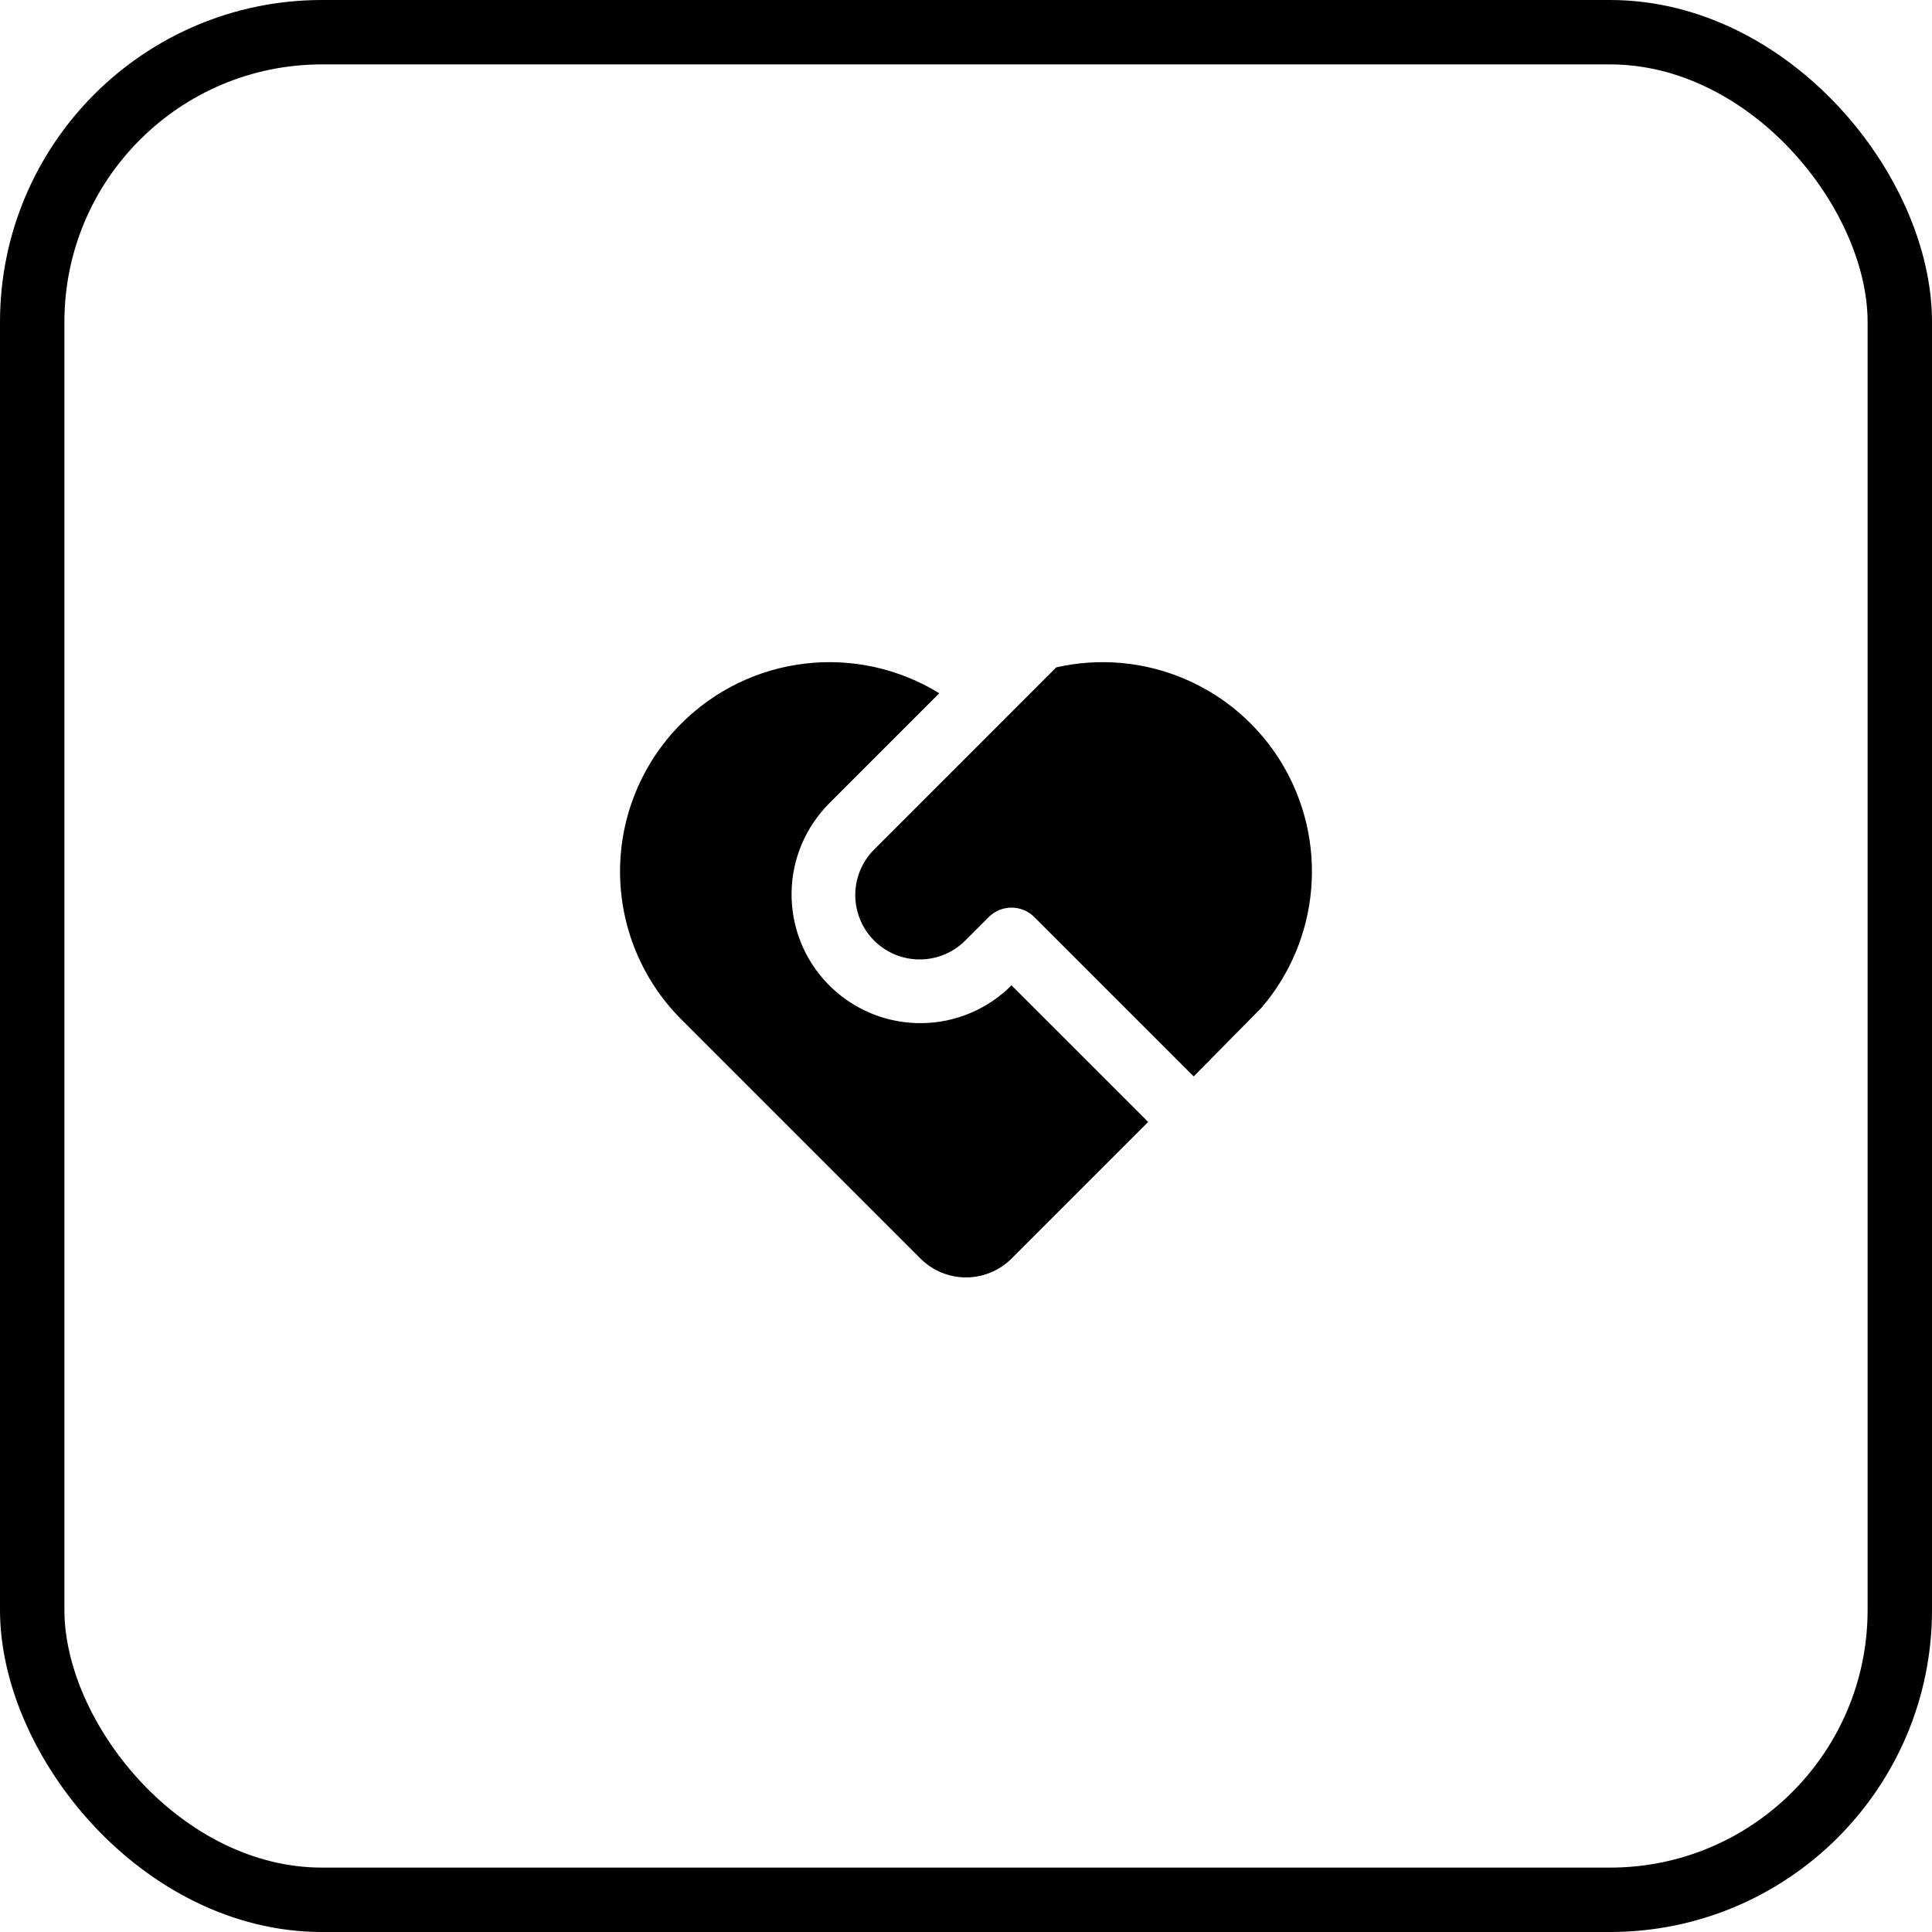 <svg width="60" height="60" viewBox="0 0 60 60" fill="none" xmlns="http://www.w3.org/2000/svg">
<rect x="1" y="1" width="58" height="58" rx="9" stroke="black" stroke-width="2"/>
<path d="M32.121 28.48C31.933 28.292 31.679 28.187 31.414 28.187C31.149 28.187 30.895 28.292 30.707 28.48L30 29.186C29.816 29.377 29.595 29.529 29.351 29.634C29.107 29.739 28.844 29.794 28.579 29.796C28.313 29.799 28.05 29.748 27.804 29.648C27.558 29.547 27.335 29.398 27.147 29.211C26.959 29.023 26.811 28.8 26.71 28.554C26.61 28.308 26.559 28.045 26.561 27.779C26.564 27.514 26.619 27.251 26.724 27.007C26.829 26.763 26.981 26.542 27.172 26.358L32.802 20.726C34.135 20.423 35.529 20.547 36.787 21.082C38.045 21.617 39.103 22.535 39.809 23.706C40.515 24.876 40.834 26.239 40.721 27.602C40.608 28.964 40.069 30.256 39.179 31.294L37.071 33.429L32.121 28.48ZM21.161 22.468C22.196 21.433 23.549 20.778 25.003 20.608C26.456 20.437 27.924 20.762 29.17 21.53L25.757 24.944C25.018 25.682 24.596 26.679 24.583 27.723C24.569 28.768 24.965 29.776 25.685 30.532C26.405 31.289 27.392 31.734 28.436 31.772C29.479 31.811 30.496 31.439 31.27 30.738L31.414 30.601L35.657 34.843L31.414 39.086C31.039 39.461 30.53 39.671 30 39.671C29.47 39.671 28.961 39.461 28.586 39.086L21.16 31.66C19.941 30.441 19.256 28.788 19.256 27.064C19.256 25.34 19.942 23.687 21.161 22.468Z" fill="black"/>
</svg>
